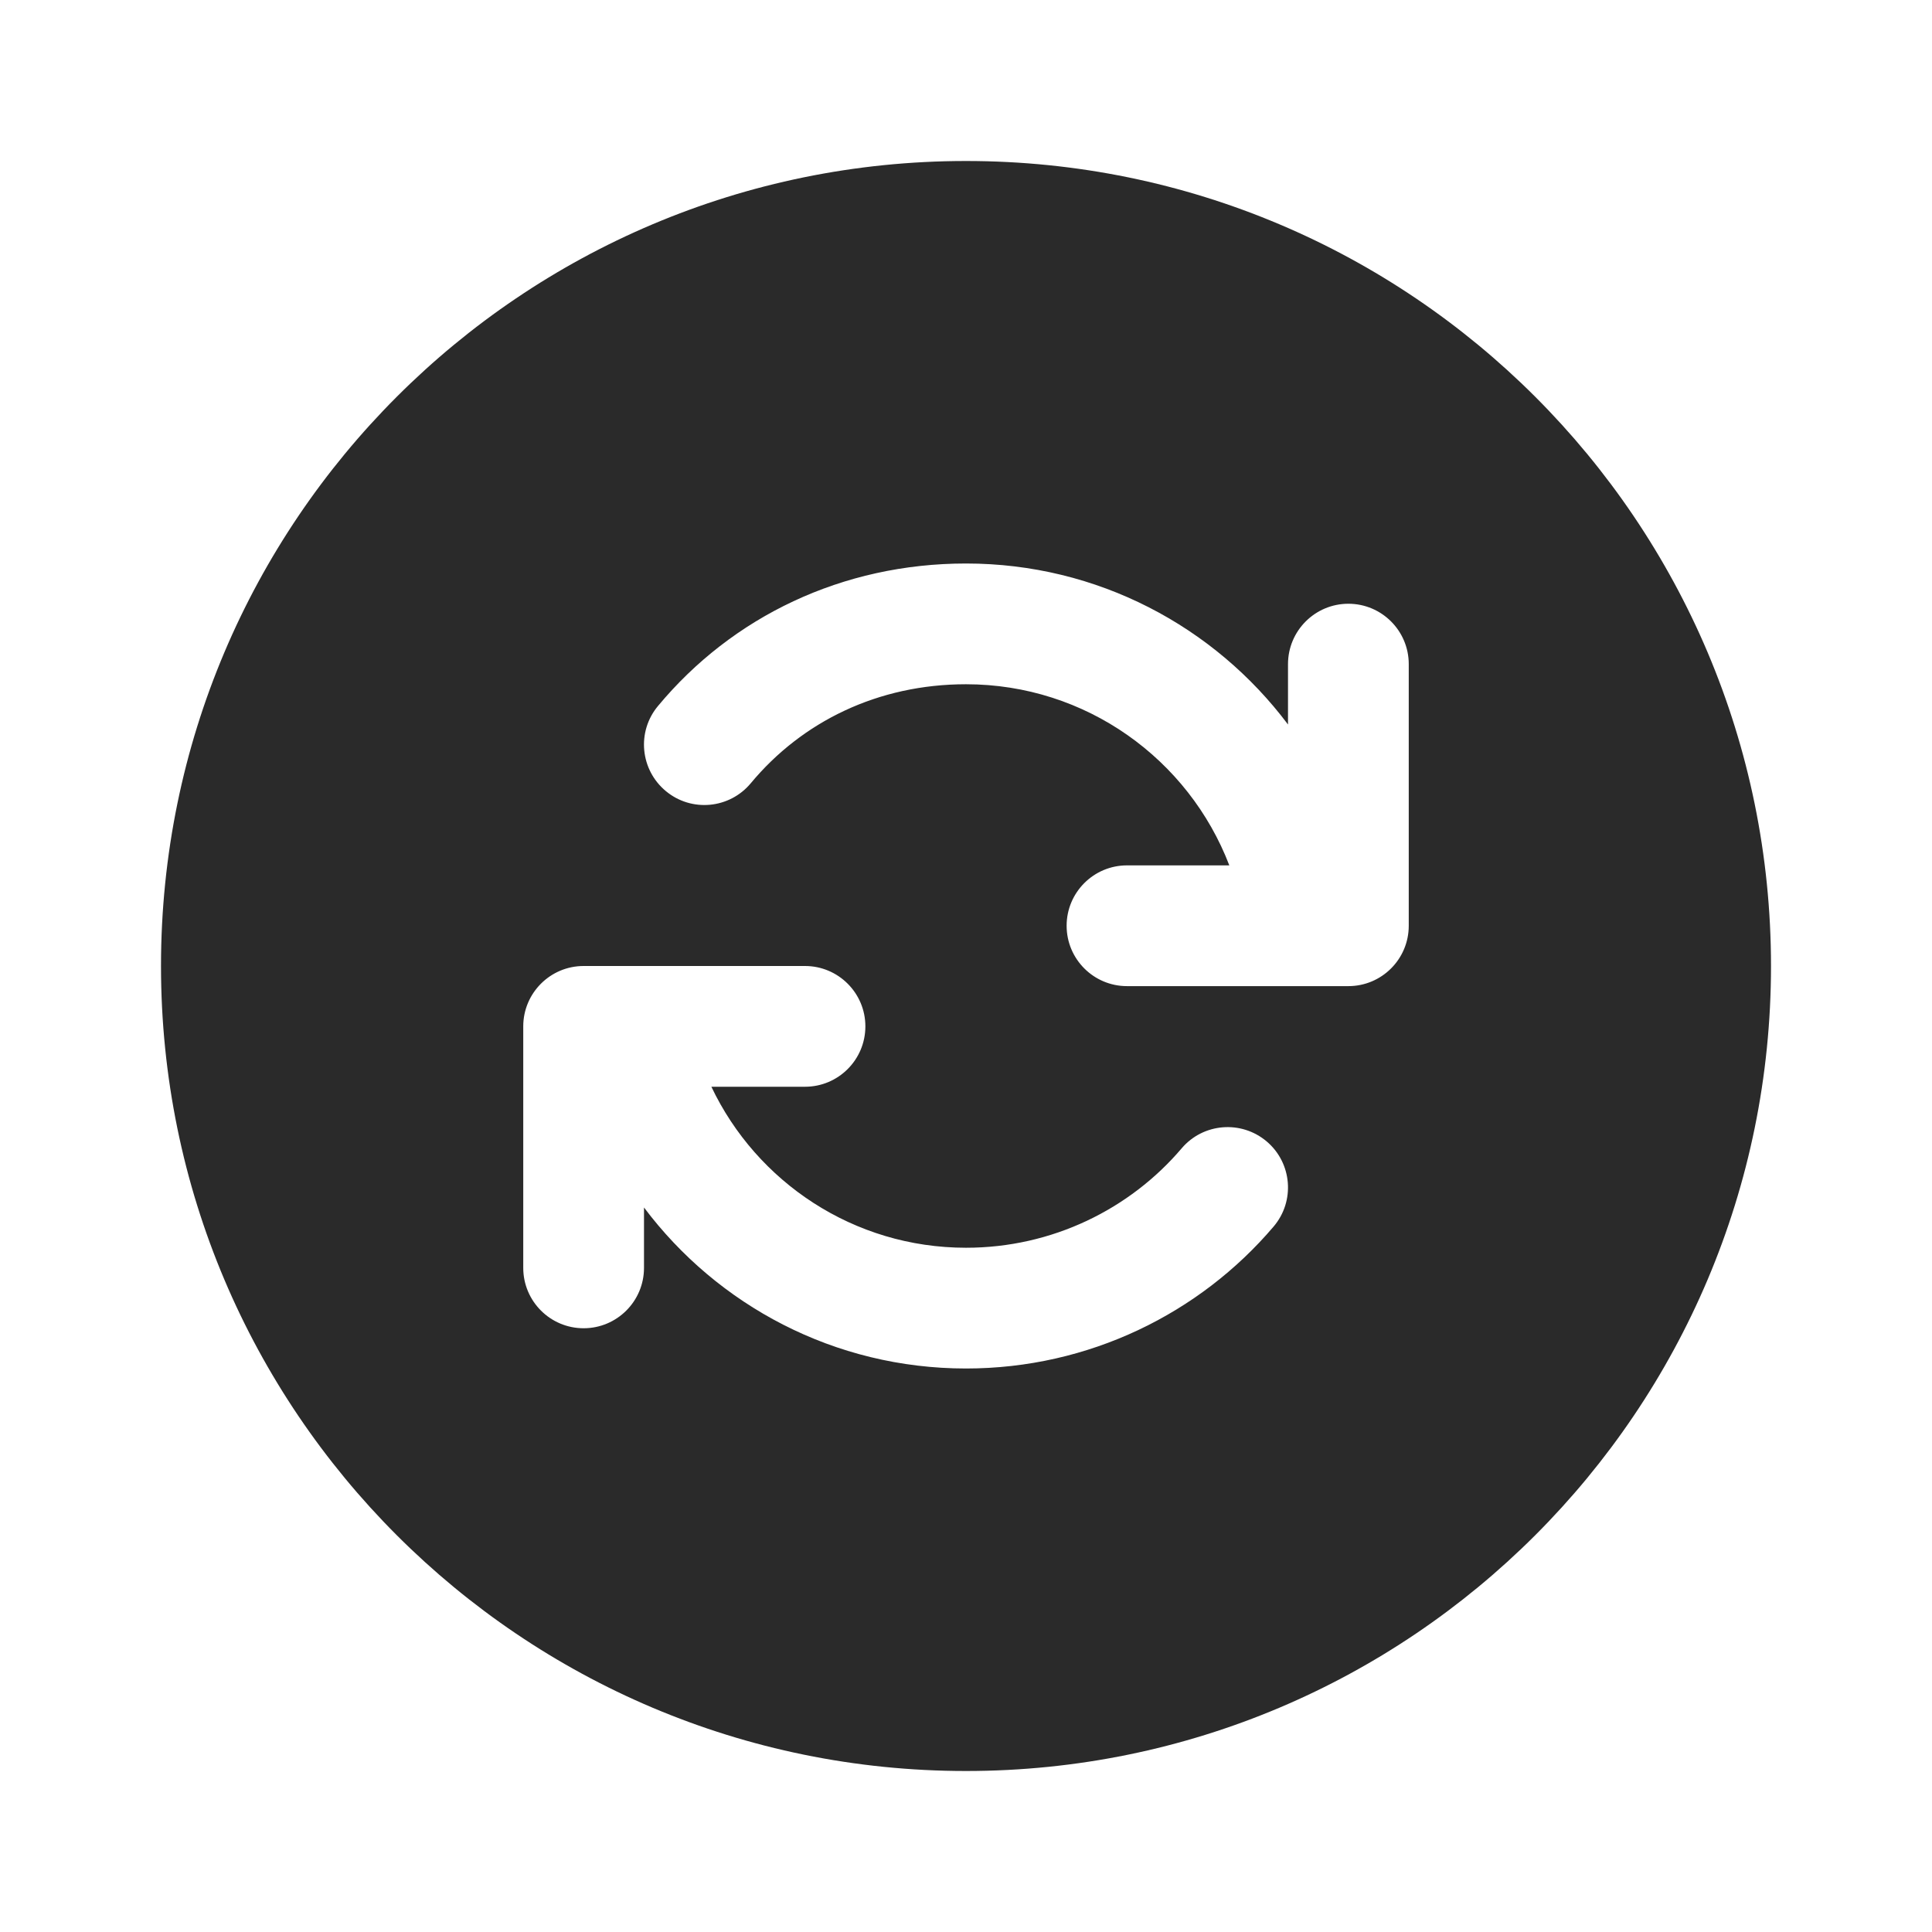 <svg width="24" height="24" viewBox="0 0 24 24" fill="none" xmlns="http://www.w3.org/2000/svg">
<path d="M12 22C6.477 22 2 17.523 2 12C2 6.477 6.477 2 12 2C17.523 2 22 6.477 22 12C22 17.523 17.523 22 12 22ZM15.271 10.75H14C13.586 10.75 13.25 11.086 13.25 11.5C13.25 11.914 13.586 12.25 14 12.25H16.75C17.164 12.25 17.5 11.914 17.5 11.5V8.25C17.5 7.836 17.164 7.5 16.75 7.5C16.336 7.5 16 7.836 16 8.25V9C15.088 7.785 13.636 7 12 7C10.463 7 9.096 7.66 8.173 8.771C7.908 9.089 7.952 9.562 8.271 9.827C8.589 10.092 9.062 10.048 9.327 9.729C9.963 8.964 10.907 8.5 12 8.5C13.492 8.5 14.767 9.434 15.271 10.75ZM8 15.75V15C8.912 16.214 10.364 17 12 17C13.525 17 14.904 16.316 15.821 15.237C16.09 14.921 16.051 14.448 15.736 14.18C15.42 13.912 14.947 13.95 14.679 14.265C14.037 15.02 13.071 15.5 12 15.5C10.605 15.5 9.399 14.683 8.837 13.5H10C10.414 13.5 10.75 13.164 10.75 12.75C10.75 12.336 10.414 12 10 12H7.25C6.836 12 6.5 12.336 6.5 12.75V15.75C6.5 16.164 6.836 16.5 7.25 16.5C7.664 16.5 8 16.164 8 15.75Z" fill="#2A2A2A"/>
</svg>

